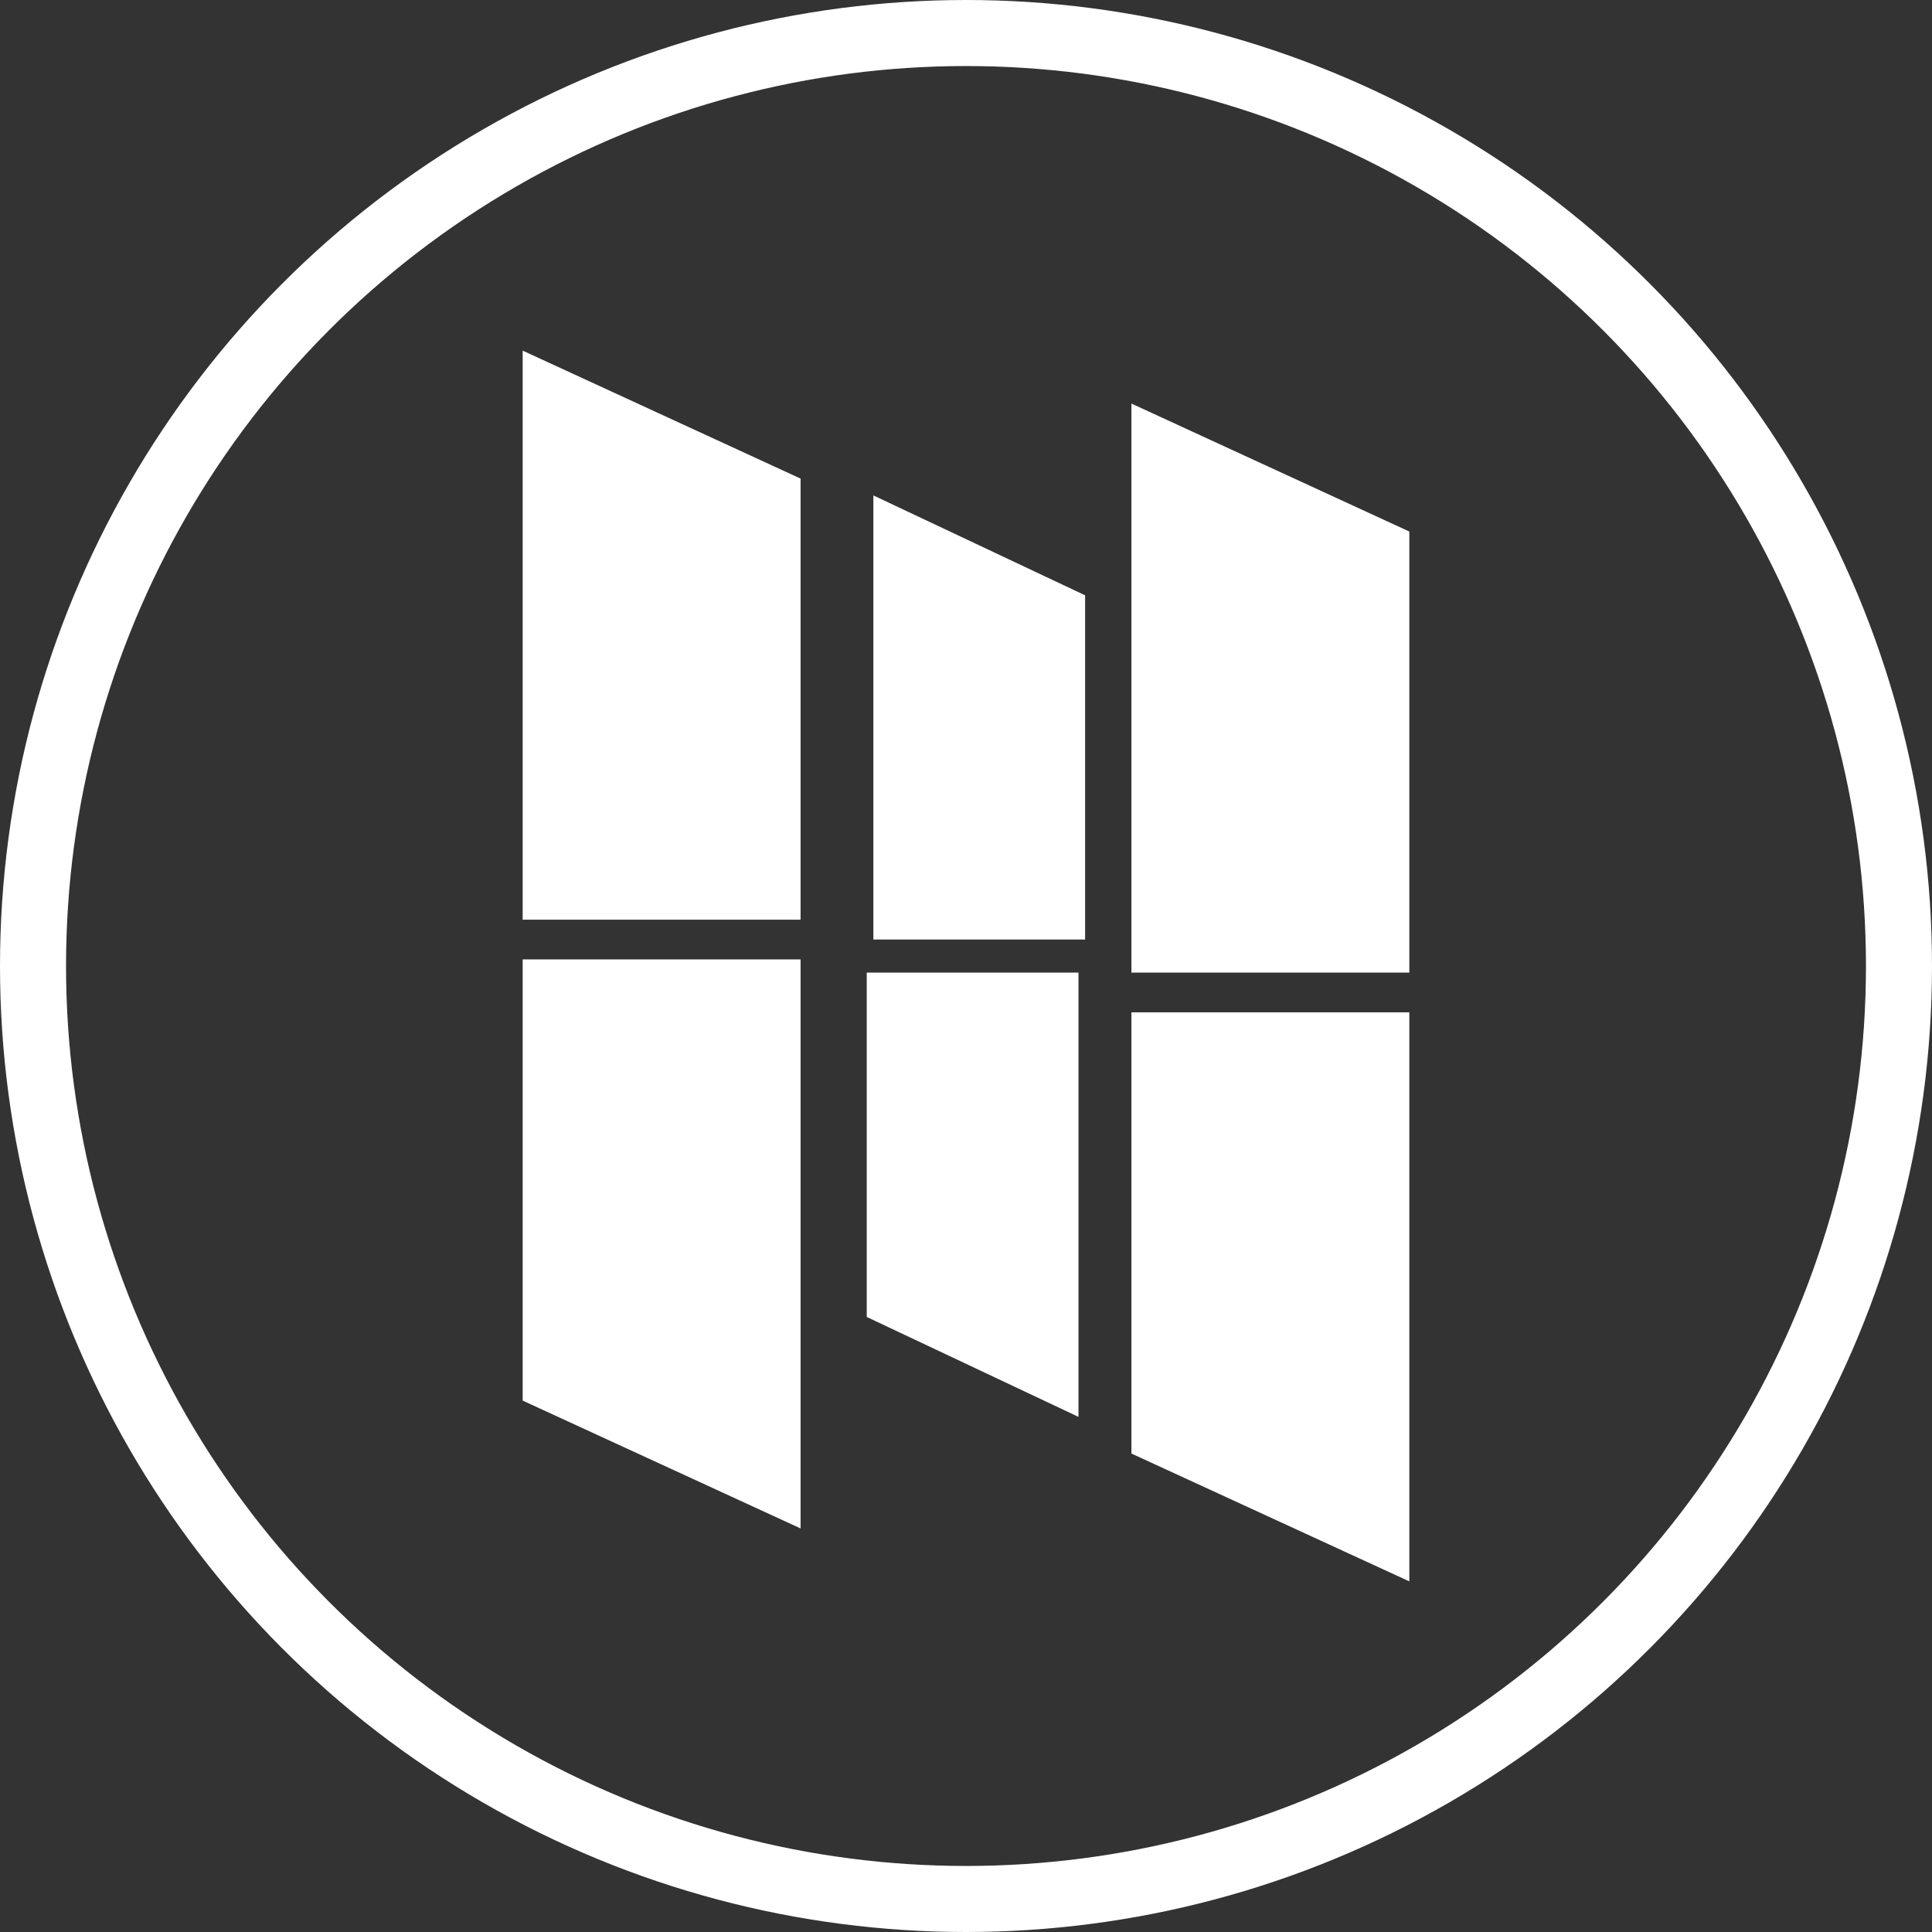 <svg xmlns="http://www.w3.org/2000/svg" width="145.99" height="145.99" viewBox="0 0 145.99 145.99">
  <rect x="0" y="0" width="145.99" height="145.99" fill="#333333" stroke="none"/>
  <g id="Layer_2" data-name="Layer 2" transform="translate(0.005 0.005)">
    <g id="Circle">
      <circle id="Ellipse_20" data-name="Ellipse 20" cx="70.5" cy="70.5" r="70.5" transform="translate(2.49 2.49)" fill="none" stroke="#fff" stroke-miterlimit="10" stroke-width="4.99"/>
      <path id="Path_57" data-name="Path 57" d="M39.49,26.49l21,9.67V69.49h-21Z" fill="#fff"/>
      <path id="Path_58" data-name="Path 58" d="M60.49,115.49l-21-9.66V72.49h21Z" fill="#fff"/>
      <path id="Path_59" data-name="Path 59" d="M65.99,37.43l16,7.55V70.99h-16Z" fill="#fff"/>
      <path id="Path_60" data-name="Path 60" d="M81.49,107.06l-16-7.55V73.49h16Z" fill="#fff"/>
      <path id="Path_61" data-name="Path 61" d="M85.49,30.49l21,9.67V73.49h-21Z" fill="#fff"/>
      <path id="Path_62" data-name="Path 62" d="M106.49,119.49l-21-9.66V76.49h21Z" fill="#fff"/>
    </g>
  </g>
</svg>

